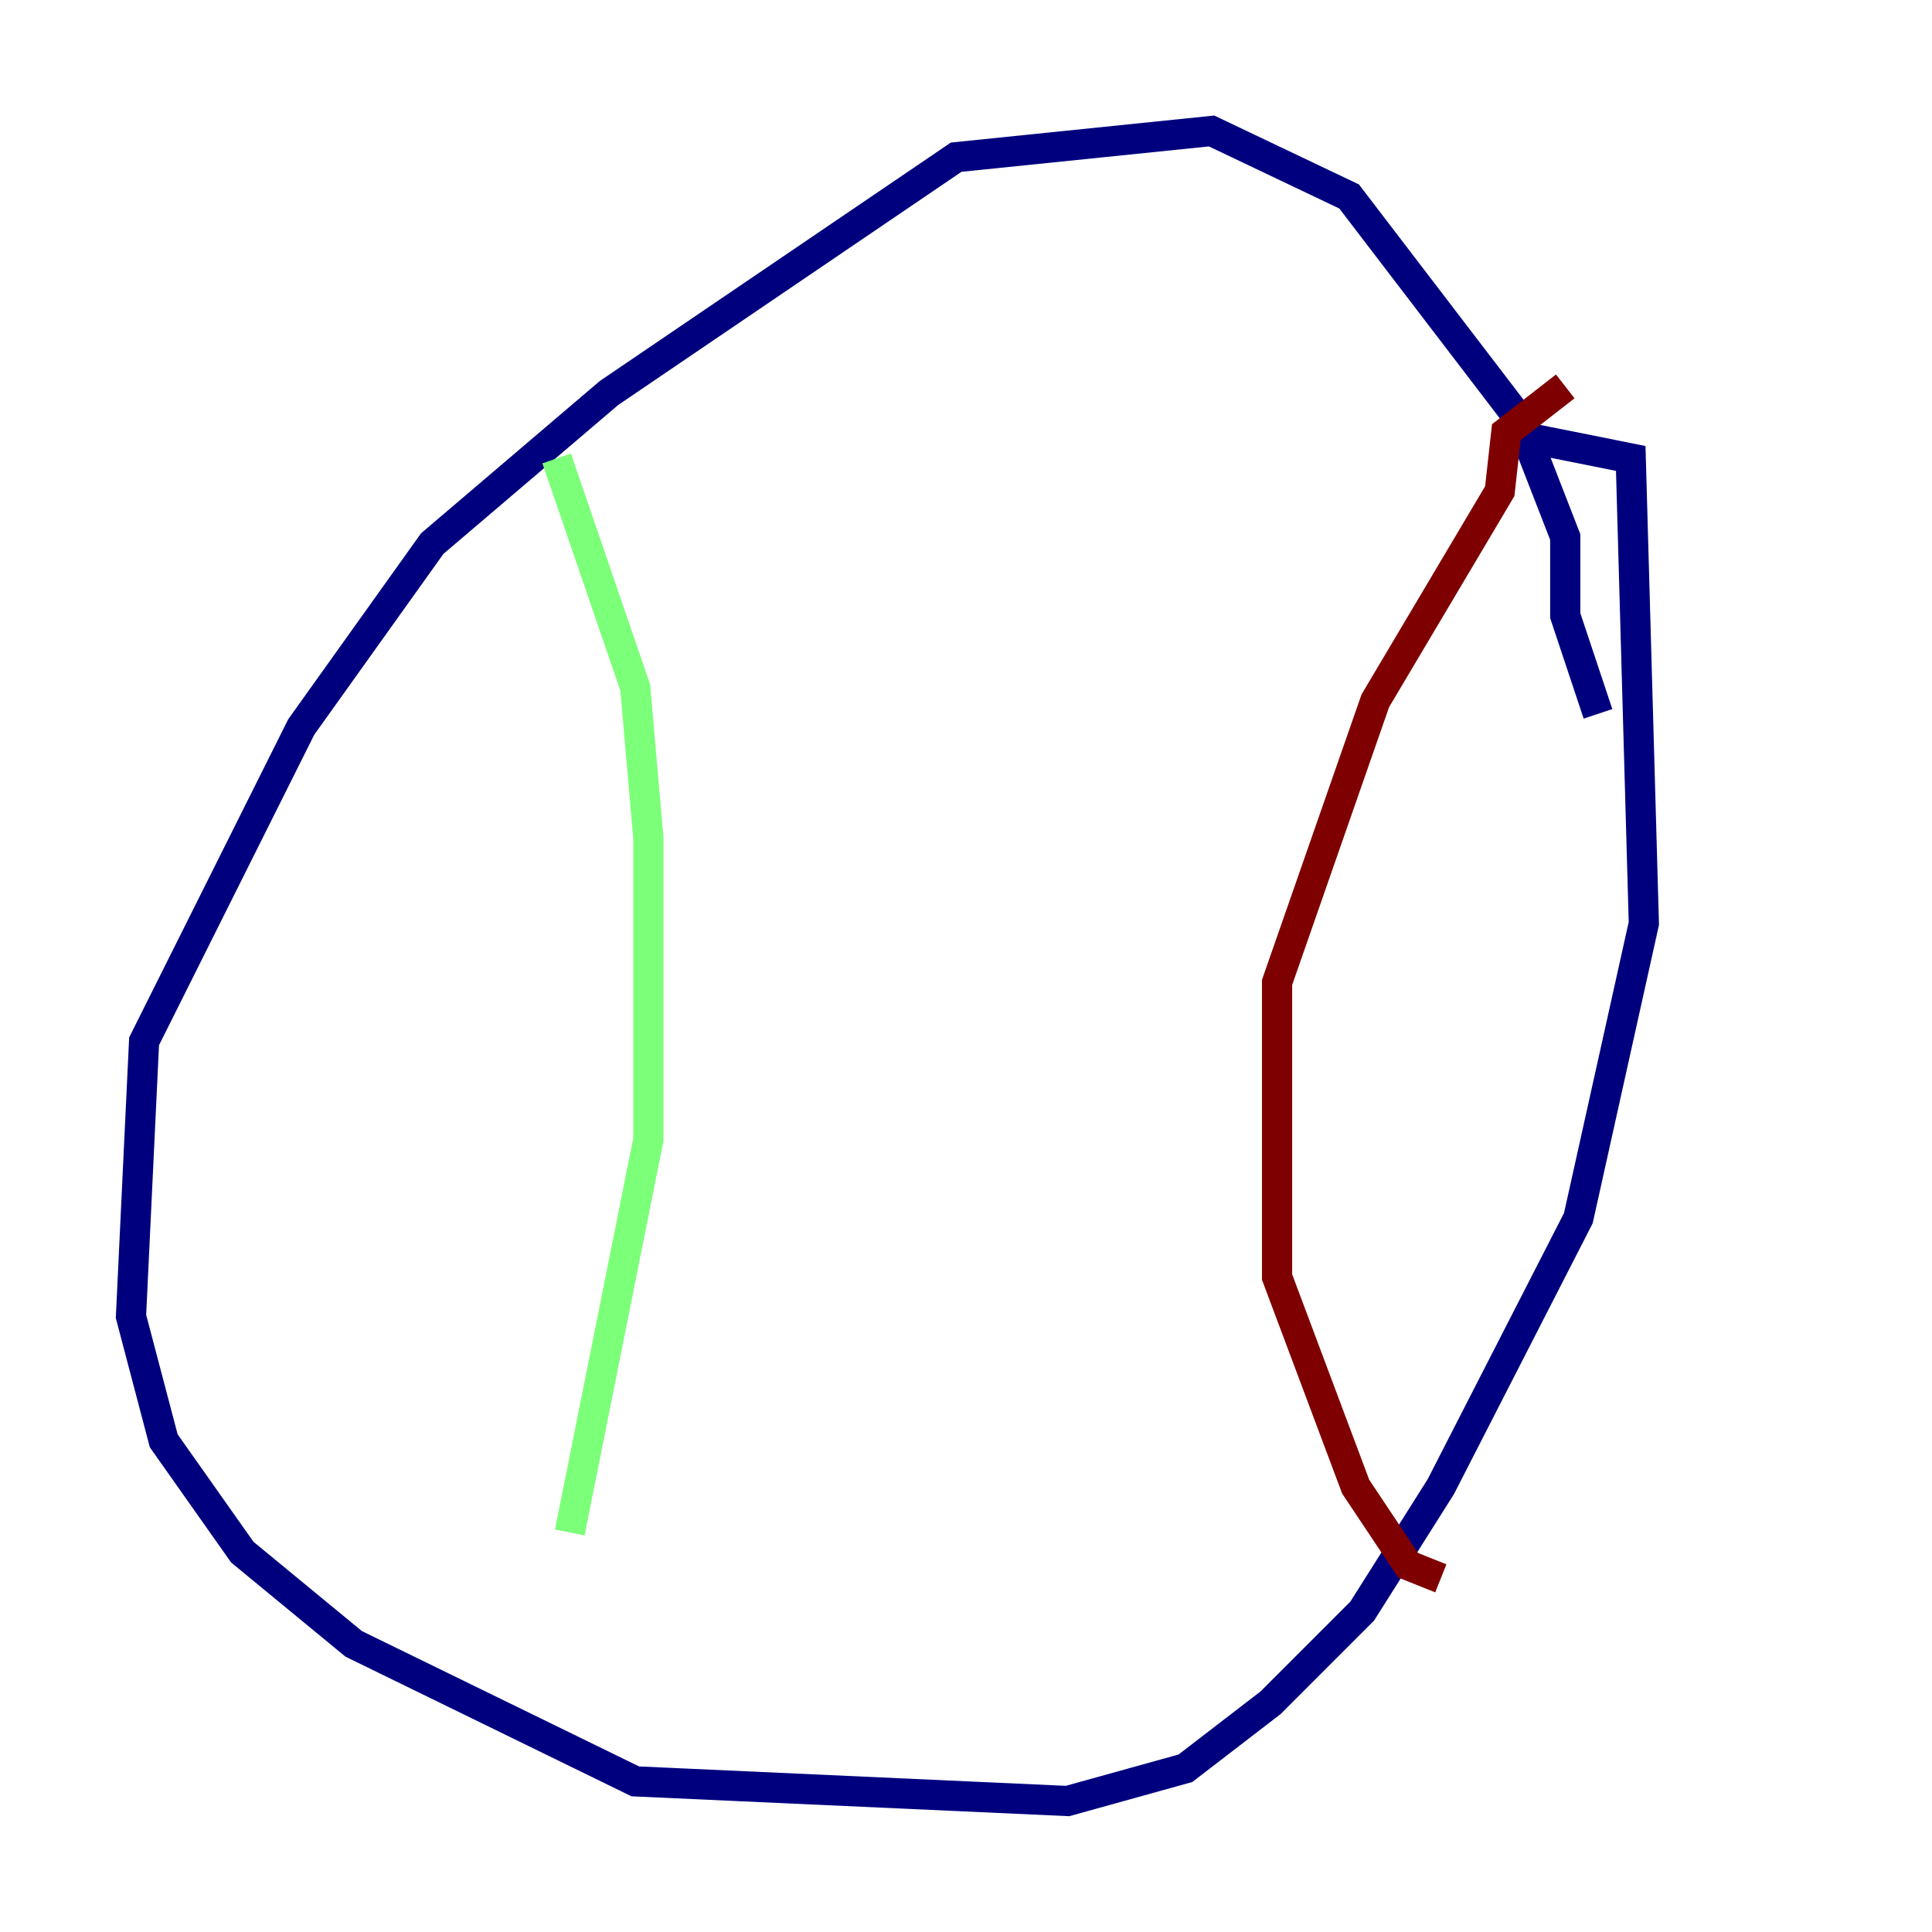 <?xml version="1.0" encoding="utf-8" ?>
<svg baseProfile="tiny" height="128" version="1.2" viewBox="0,0,128,128" width="128" xmlns="http://www.w3.org/2000/svg" xmlns:ev="http://www.w3.org/2001/xml-events" xmlns:xlink="http://www.w3.org/1999/xlink"><defs /><polyline fill="none" points="105.871,47.295 103.702,40.786 103.702,35.58 100.664,27.77 89.383,13.017 80.271,8.678 63.349,10.414 40.352,26.034 28.637,36.014 19.959,48.163 9.546,68.99 8.678,87.214 10.848,95.458 16.054,102.834 23.43,108.909 42.088,118.02 70.725,119.322 78.536,117.153 84.176,112.814 90.251,106.739 95.458,98.495 104.57,80.705 108.909,61.18 108.041,30.373 99.363,28.637" stroke="#00007f" stroke-width="2" /><polyline fill="none" points="37.749,101.532 42.956,75.498 42.956,55.539 42.088,45.559 36.881,30.373" stroke="#7cff79" stroke-width="2" /><polyline fill="none" points="103.702,25.6 99.797,28.637 99.363,32.542 91.119,46.427 84.61,65.085 84.61,84.61 89.817,98.495 93.288,103.702 95.458,104.57" stroke="#7f0000" stroke-width="2" /></svg>